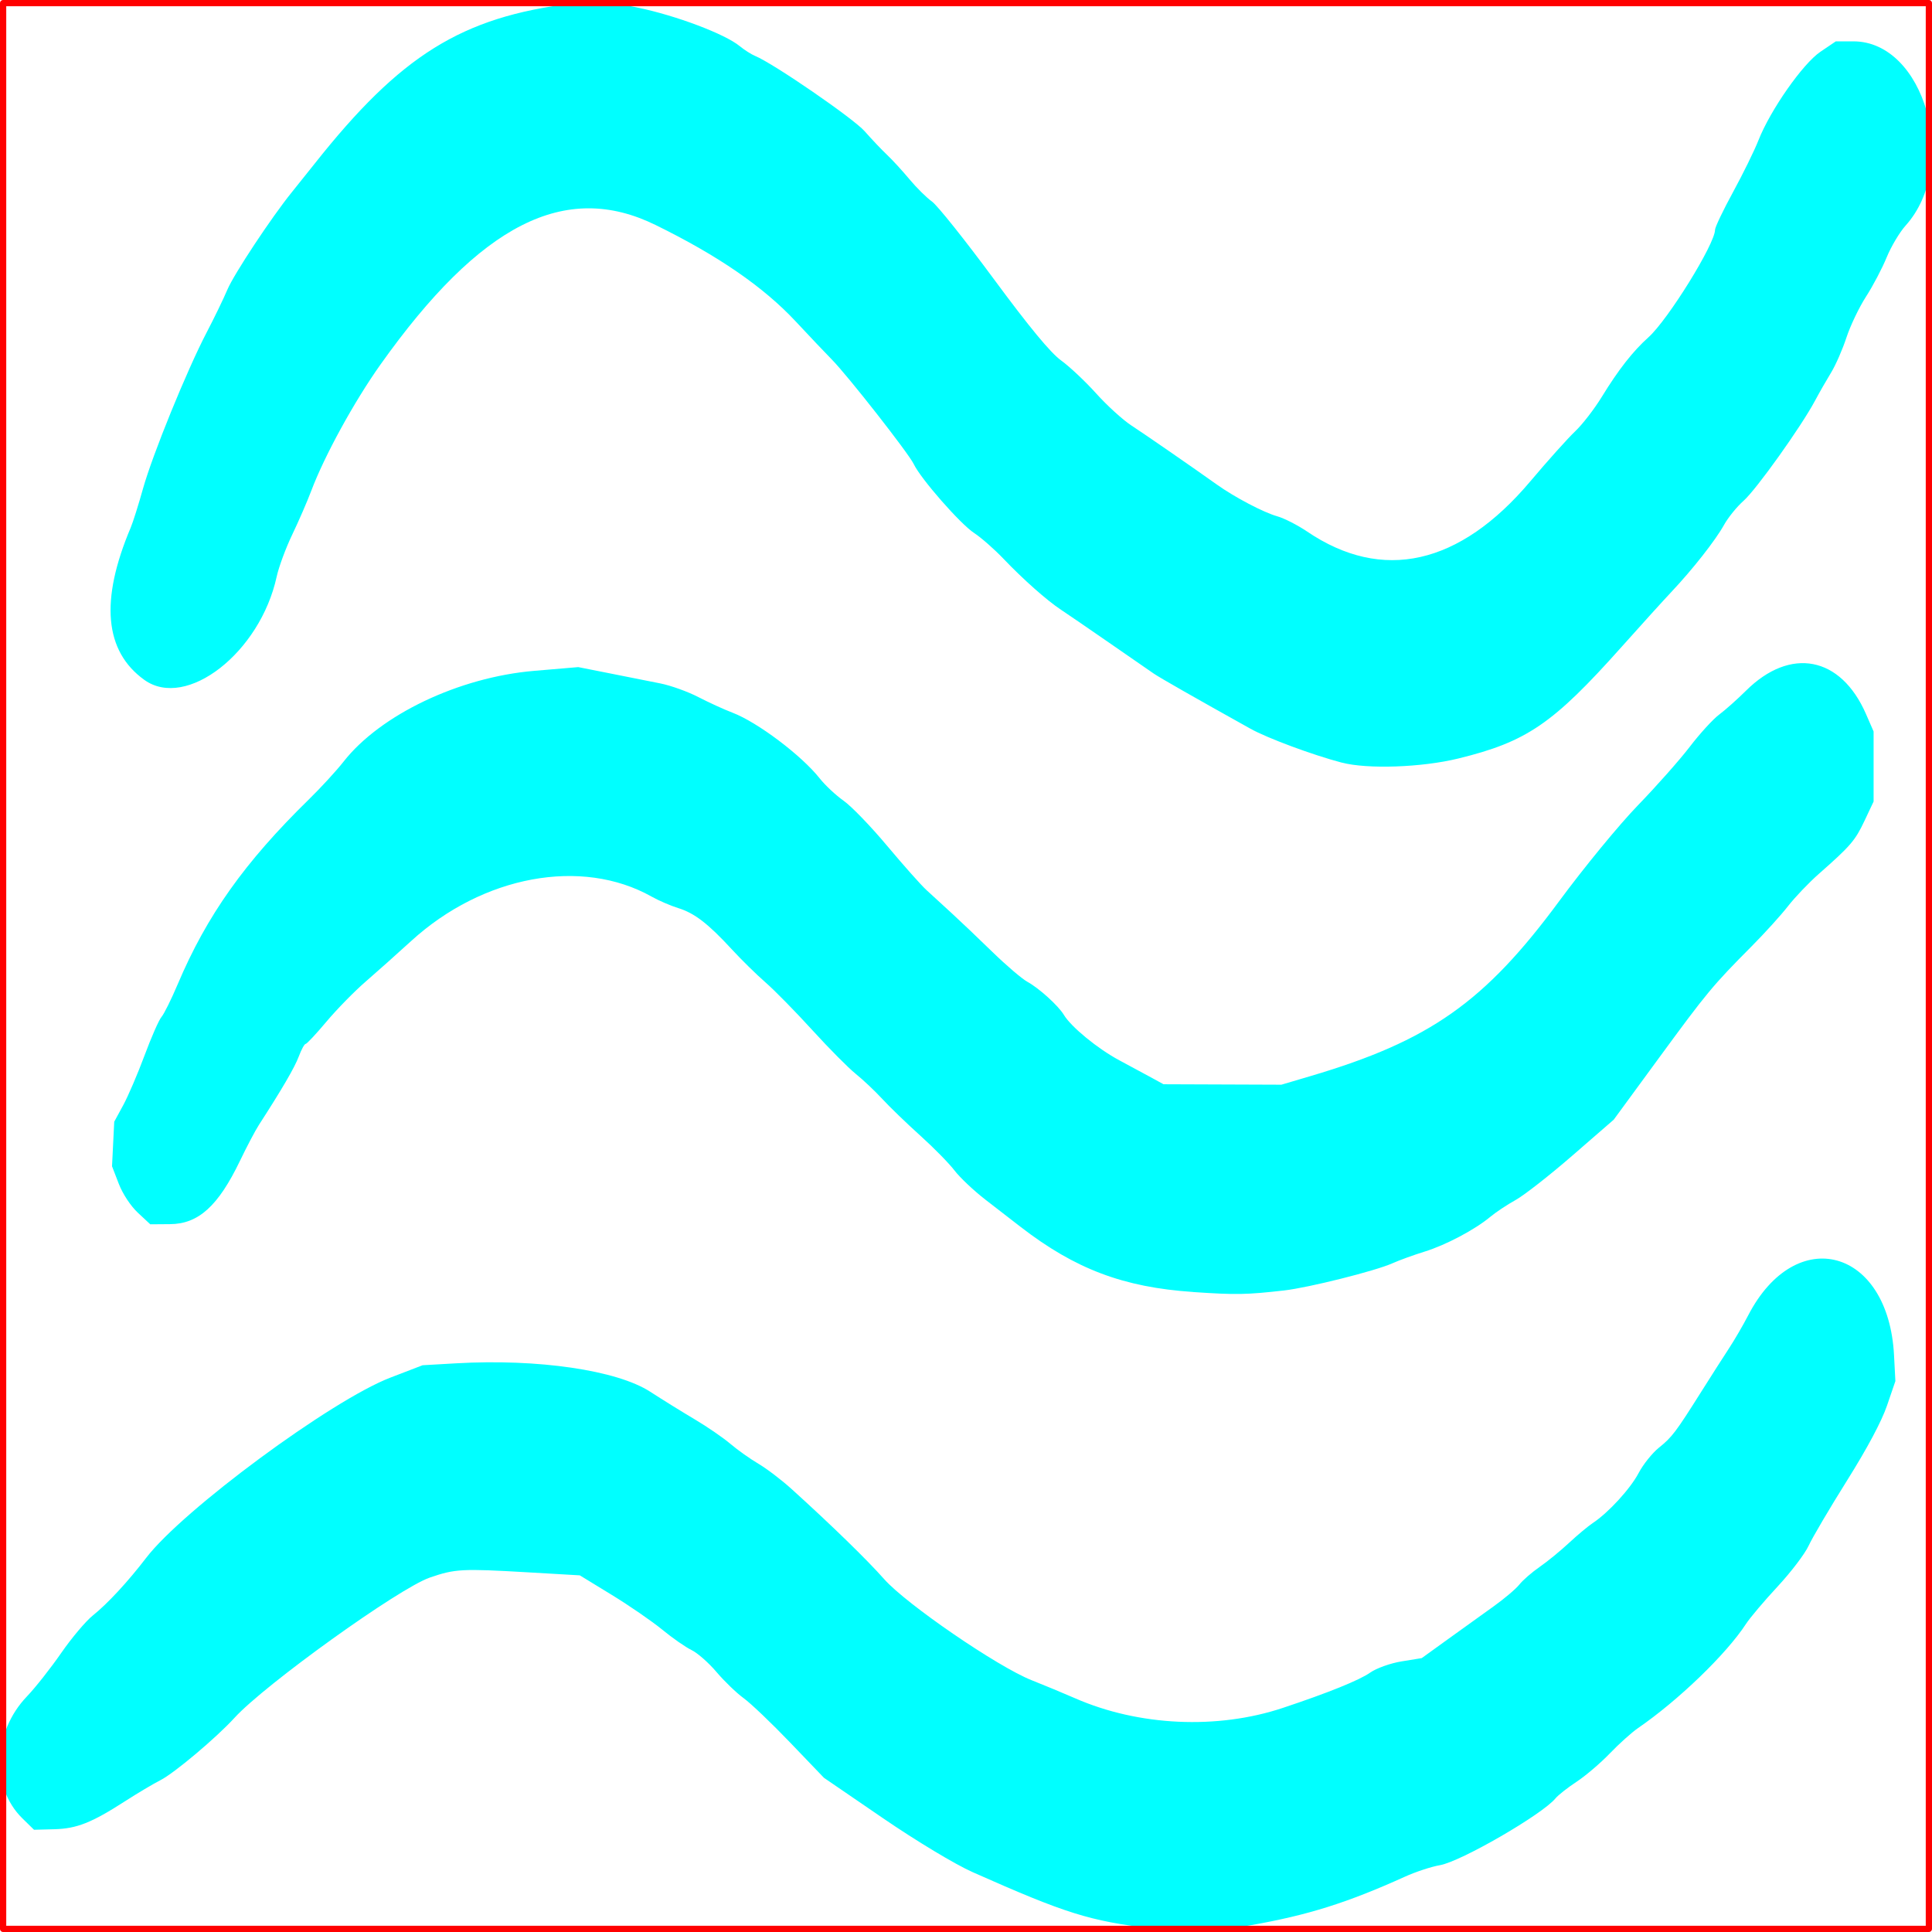 <?xml version="1.0" encoding="UTF-8" standalone="no"?>
<!-- Created with Inkscape (http://www.inkscape.org/) -->

<svg
   width="154.706mm"
   height="154.705mm"
   viewBox="0 0 154.706 154.705"
   version="1.1"
   id="svg5"
   xml:space="preserve"
   xmlns="http://www.w3.org/2000/svg"
   xmlns:svg="http://www.w3.org/2000/svg"><defs
     id="defs2" /><g
     id="layer1"
     transform="translate(1089.665,2038.614)"><path
       style="fill:#00ffff;stroke-width:0.999"
       d="m -997.392,-1884.19 c -5.009,-0.595 -6.929,-1.196 -14.383,-4.508 -1.409,-0.626 -4.503,-2.488 -7.192,-4.328 l -4.72,-3.23 -2.697,-2.813 c -1.483,-1.547 -3.162,-3.15 -3.73,-3.561 -0.568,-0.411 -1.546,-1.353 -2.174,-2.094 -0.627,-0.741 -1.528,-1.532 -2.001,-1.76 -0.473,-0.227 -1.528,-0.962 -2.344,-1.633 -0.816,-0.671 -2.636,-1.924 -4.044,-2.785 l -2.56,-1.565 -4.159,-0.242 c -5.281,-0.307 -5.826,-0.278 -7.85,0.42 -2.462,0.848 -13.199,8.557 -15.637,11.227 -1.464,1.604 -4.827,4.435 -5.936,4.998 -0.567,0.288 -1.84,1.045 -2.829,1.682 -2.678,1.726 -3.869,2.198 -5.667,2.245 l -1.625,0.043 -0.938,-0.919 c -2.522,-2.473 -2.355,-6.913 0.367,-9.756 0.67,-0.699 1.904,-2.263 2.742,-3.474 0.839,-1.211 1.98,-2.565 2.536,-3.009 1.169,-0.932 2.822,-2.718 4.27,-4.611 2.933,-3.835 14.835,-12.623 19.553,-14.435 l 2.584,-0.993 2.697,-0.155 c 6.541,-0.376 12.87,0.552 15.531,2.277 0.976,0.632 2.583,1.629 3.572,2.215 0.989,0.586 2.268,1.465 2.843,1.954 0.575,0.489 1.586,1.207 2.247,1.596 0.661,0.389 1.86,1.302 2.663,2.029 3.205,2.902 6.028,5.651 7.417,7.221 1.764,1.995 9.089,7.014 11.799,8.084 0.989,0.391 2.558,1.043 3.487,1.449 5.09,2.226 11.38,2.517 16.627,0.77 3.64,-1.212 6.139,-2.222 6.998,-2.829 0.495,-0.349 1.626,-0.753 2.513,-0.897 l 1.613,-0.262 2.089,-1.508 c 1.149,-0.829 2.796,-2.013 3.661,-2.631 0.865,-0.617 1.796,-1.407 2.069,-1.753 0.273,-0.347 1.003,-0.981 1.621,-1.409 0.618,-0.428 1.676,-1.293 2.351,-1.923 0.675,-0.629 1.535,-1.347 1.91,-1.595 1.246,-0.823 3.01,-2.749 3.672,-4.01 0.359,-0.684 1.089,-1.593 1.62,-2.021 1.05,-0.844 1.348,-1.238 3.407,-4.507 0.754,-1.197 1.738,-2.736 2.187,-3.42 0.449,-0.684 1.148,-1.884 1.554,-2.668 3.832,-7.397 11.234,-5.376 11.679,3.189 l 0.108,2.075 -0.673,1.966 c -0.432,1.262 -1.579,3.412 -3.206,6.007 -1.394,2.223 -2.774,4.567 -3.068,5.208 -0.294,0.642 -1.411,2.111 -2.481,3.264 -1.071,1.153 -2.207,2.496 -2.525,2.984 -1.583,2.431 -5.417,6.13 -8.669,8.365 -0.494,0.34 -1.506,1.249 -2.247,2.021 -0.742,0.772 -1.938,1.792 -2.659,2.267 -0.721,0.475 -1.479,1.072 -1.686,1.326 -1.041,1.282 -7.59,5.07 -9.258,5.354 -0.677,0.115 -1.938,0.53 -2.803,0.922 -4.608,2.085 -7.747,3.074 -12.313,3.878 -3.77,0.664 -4.381,0.685 -7.914,0.265 z m 3.259,-50.968 c -5.572,-0.377 -9.433,-1.835 -13.805,-5.211 -0.627,-0.484 -1.899,-1.468 -2.826,-2.187 -0.927,-0.718 -2.04,-1.769 -2.472,-2.336 -0.433,-0.567 -1.665,-1.822 -2.74,-2.789 -1.074,-0.967 -2.439,-2.285 -3.034,-2.929 -0.594,-0.644 -1.555,-1.551 -2.135,-2.016 -0.58,-0.465 -2.147,-2.045 -3.483,-3.512 -1.336,-1.467 -3.017,-3.18 -3.736,-3.806 -0.719,-0.626 -1.933,-1.817 -2.697,-2.647 -1.902,-2.064 -2.992,-2.904 -4.29,-3.305 -0.606,-0.187 -1.567,-0.602 -2.135,-0.921 -5.603,-3.151 -13.513,-1.689 -19.257,3.557 -1.124,1.026 -2.771,2.495 -3.66,3.265 -0.889,0.769 -2.292,2.203 -3.118,3.186 -0.825,0.983 -1.577,1.788 -1.672,1.788 -0.094,0 -0.341,0.452 -0.547,1.005 -0.328,0.876 -1.337,2.607 -3.192,5.477 -0.287,0.444 -0.969,1.737 -1.515,2.874 -1.743,3.627 -3.332,5.064 -5.608,5.075 l -1.577,0.012 -0.991,-0.924 c -0.578,-0.539 -1.216,-1.507 -1.531,-2.323 l -0.54,-1.399 0.088,-1.784 0.088,-1.784 0.72,-1.325 c 0.396,-0.729 1.165,-2.521 1.708,-3.984 0.543,-1.462 1.154,-2.85 1.357,-3.083 0.203,-0.233 0.789,-1.415 1.302,-2.626 2.327,-5.495 5.354,-9.76 10.499,-14.791 0.961,-0.94 2.209,-2.299 2.772,-3.018 2.945,-3.762 9.246,-6.766 15.265,-7.277 l 3.535,-0.3 2.532,0.502 c 1.393,0.276 3.215,0.639 4.048,0.806 0.834,0.167 2.199,0.658 3.034,1.091 0.835,0.433 2.069,0.997 2.742,1.253 1.996,0.76 5.529,3.423 6.979,5.26 0.433,0.548 1.292,1.352 1.91,1.786 0.618,0.434 2.186,2.057 3.483,3.607 1.298,1.55 2.714,3.143 3.146,3.541 0.433,0.398 1.343,1.232 2.023,1.854 0.68,0.622 2.146,2.017 3.259,3.101 1.113,1.083 2.377,2.163 2.809,2.399 0.924,0.504 2.48,1.913 2.917,2.642 0.583,0.972 2.713,2.718 4.446,3.645 0.956,0.512 2.143,1.152 2.638,1.423 l 0.899,0.493 4.72,0.018 4.72,0.018 2.36,-0.698 c 9.52,-2.817 13.921,-5.915 19.886,-14.004 1.992,-2.7 4.806,-6.126 6.297,-7.665 1.483,-1.53 3.353,-3.642 4.157,-4.693 0.803,-1.051 1.865,-2.213 2.36,-2.582 0.494,-0.369 1.455,-1.225 2.135,-1.901 3.563,-3.545 7.597,-2.765 9.615,1.859 l 0.61,1.399 v 2.805 2.805 l -0.73,1.547 c -0.747,1.583 -1.11,2.005 -3.653,4.245 -0.803,0.708 -1.916,1.873 -2.472,2.588 -0.556,0.716 -1.871,2.167 -2.922,3.224 -3.094,3.113 -3.57,3.686 -7.389,8.899 l -3.644,4.974 -3.304,2.869 c -1.817,1.578 -3.861,3.177 -4.54,3.555 -0.68,0.377 -1.59,0.981 -2.023,1.342 -1.246,1.039 -3.571,2.271 -5.281,2.799 -0.865,0.267 -2.028,0.69 -2.585,0.939 -1.357,0.608 -6.697,1.946 -8.652,2.169 -3.048,0.346 -3.853,0.36 -7.304,0.127 z m 11.912,-42.388 c -2.329,-0.613 -5.958,-1.959 -7.305,-2.711 -4.483,-2.498 -7.273,-4.09 -7.754,-4.421 -0.309,-0.213 -1.927,-1.333 -3.596,-2.487 -1.669,-1.155 -3.388,-2.333 -3.821,-2.617 -1.119,-0.736 -3.038,-2.435 -4.606,-4.08 -0.741,-0.778 -1.803,-1.71 -2.36,-2.073 -1.099,-0.716 -4.28,-4.348 -4.836,-5.522 -0.4,-0.844 -5.289,-7.084 -6.555,-8.366 -0.472,-0.478 -1.768,-1.845 -2.881,-3.038 -2.592,-2.78 -6.217,-5.276 -11.239,-7.739 -7.221,-3.542 -14.017,-0.093 -22.026,11.179 -2.102,2.958 -4.487,7.309 -5.539,10.103 -0.322,0.855 -1.008,2.435 -1.524,3.51 -0.517,1.076 -1.078,2.593 -1.248,3.372 -1.321,6.074 -7.234,10.683 -10.599,8.262 -3.193,-2.297 -3.556,-6.364 -1.089,-12.191 0.181,-0.428 0.623,-1.826 0.981,-3.109 0.762,-2.725 3.52,-9.493 5.106,-12.53 0.608,-1.163 1.353,-2.702 1.656,-3.42 0.528,-1.249 3.543,-5.806 5.168,-7.81 0.426,-0.525 1.246,-1.55 1.822,-2.278 6.885,-8.69 11.759,-11.724 20.597,-12.821 l 2.292,-0.285 2.974,0.613 c 3.071,0.633 6.991,2.113 8.173,3.086 0.371,0.305 0.927,0.659 1.236,0.786 1.457,0.597 7.866,5.004 8.765,6.026 0.556,0.633 1.365,1.486 1.798,1.895 0.433,0.41 1.242,1.292 1.798,1.96 0.556,0.668 1.365,1.468 1.798,1.778 0.433,0.31 2.658,3.098 4.944,6.196 2.856,3.869 4.545,5.912 5.394,6.527 0.68,0.492 1.944,1.682 2.809,2.643 0.865,0.962 2.129,2.113 2.809,2.558 1.17,0.766 4.894,3.341 6.855,4.738 1.431,1.02 3.733,2.23 4.832,2.539 0.556,0.157 1.634,0.707 2.395,1.222 6.027,4.081 12.213,2.691 17.872,-4.018 1.399,-1.659 3.016,-3.462 3.592,-4.006 0.576,-0.544 1.537,-1.788 2.135,-2.763 1.335,-2.179 2.49,-3.653 3.735,-4.768 1.562,-1.399 5.331,-7.484 5.331,-8.607 0,-0.207 0.65,-1.569 1.445,-3.026 0.795,-1.457 1.709,-3.321 2.032,-4.143 0.953,-2.422 3.55,-6.132 4.96,-7.086 l 1.234,-0.835 h 1.407 c 5.707,0 8.521,9.929 4.181,14.753 -0.481,0.534 -1.164,1.683 -1.519,2.552 -0.355,0.869 -1.097,2.28 -1.649,3.135 -0.552,0.855 -1.258,2.33 -1.569,3.278 -0.311,0.948 -0.862,2.207 -1.224,2.798 -0.362,0.591 -0.945,1.609 -1.294,2.263 -1.11,2.078 -4.707,7.118 -5.716,8.008 -0.535,0.472 -1.243,1.346 -1.573,1.942 -0.679,1.225 -2.516,3.562 -4.217,5.366 -0.629,0.667 -2.413,2.637 -3.965,4.376 -5.515,6.184 -7.604,7.612 -13.095,8.957 -2.922,0.715 -7.27,0.867 -9.326,0.326 z"
       id="path9" /><rect
       style="fill:none;stroke:#ff0000;stroke-width:0.5;stroke-linejoin:round"
       id="rect16"
       width="154.206"
       height="154.206"
       x="-1089.415"
       y="-2038.364" /></g></svg>
